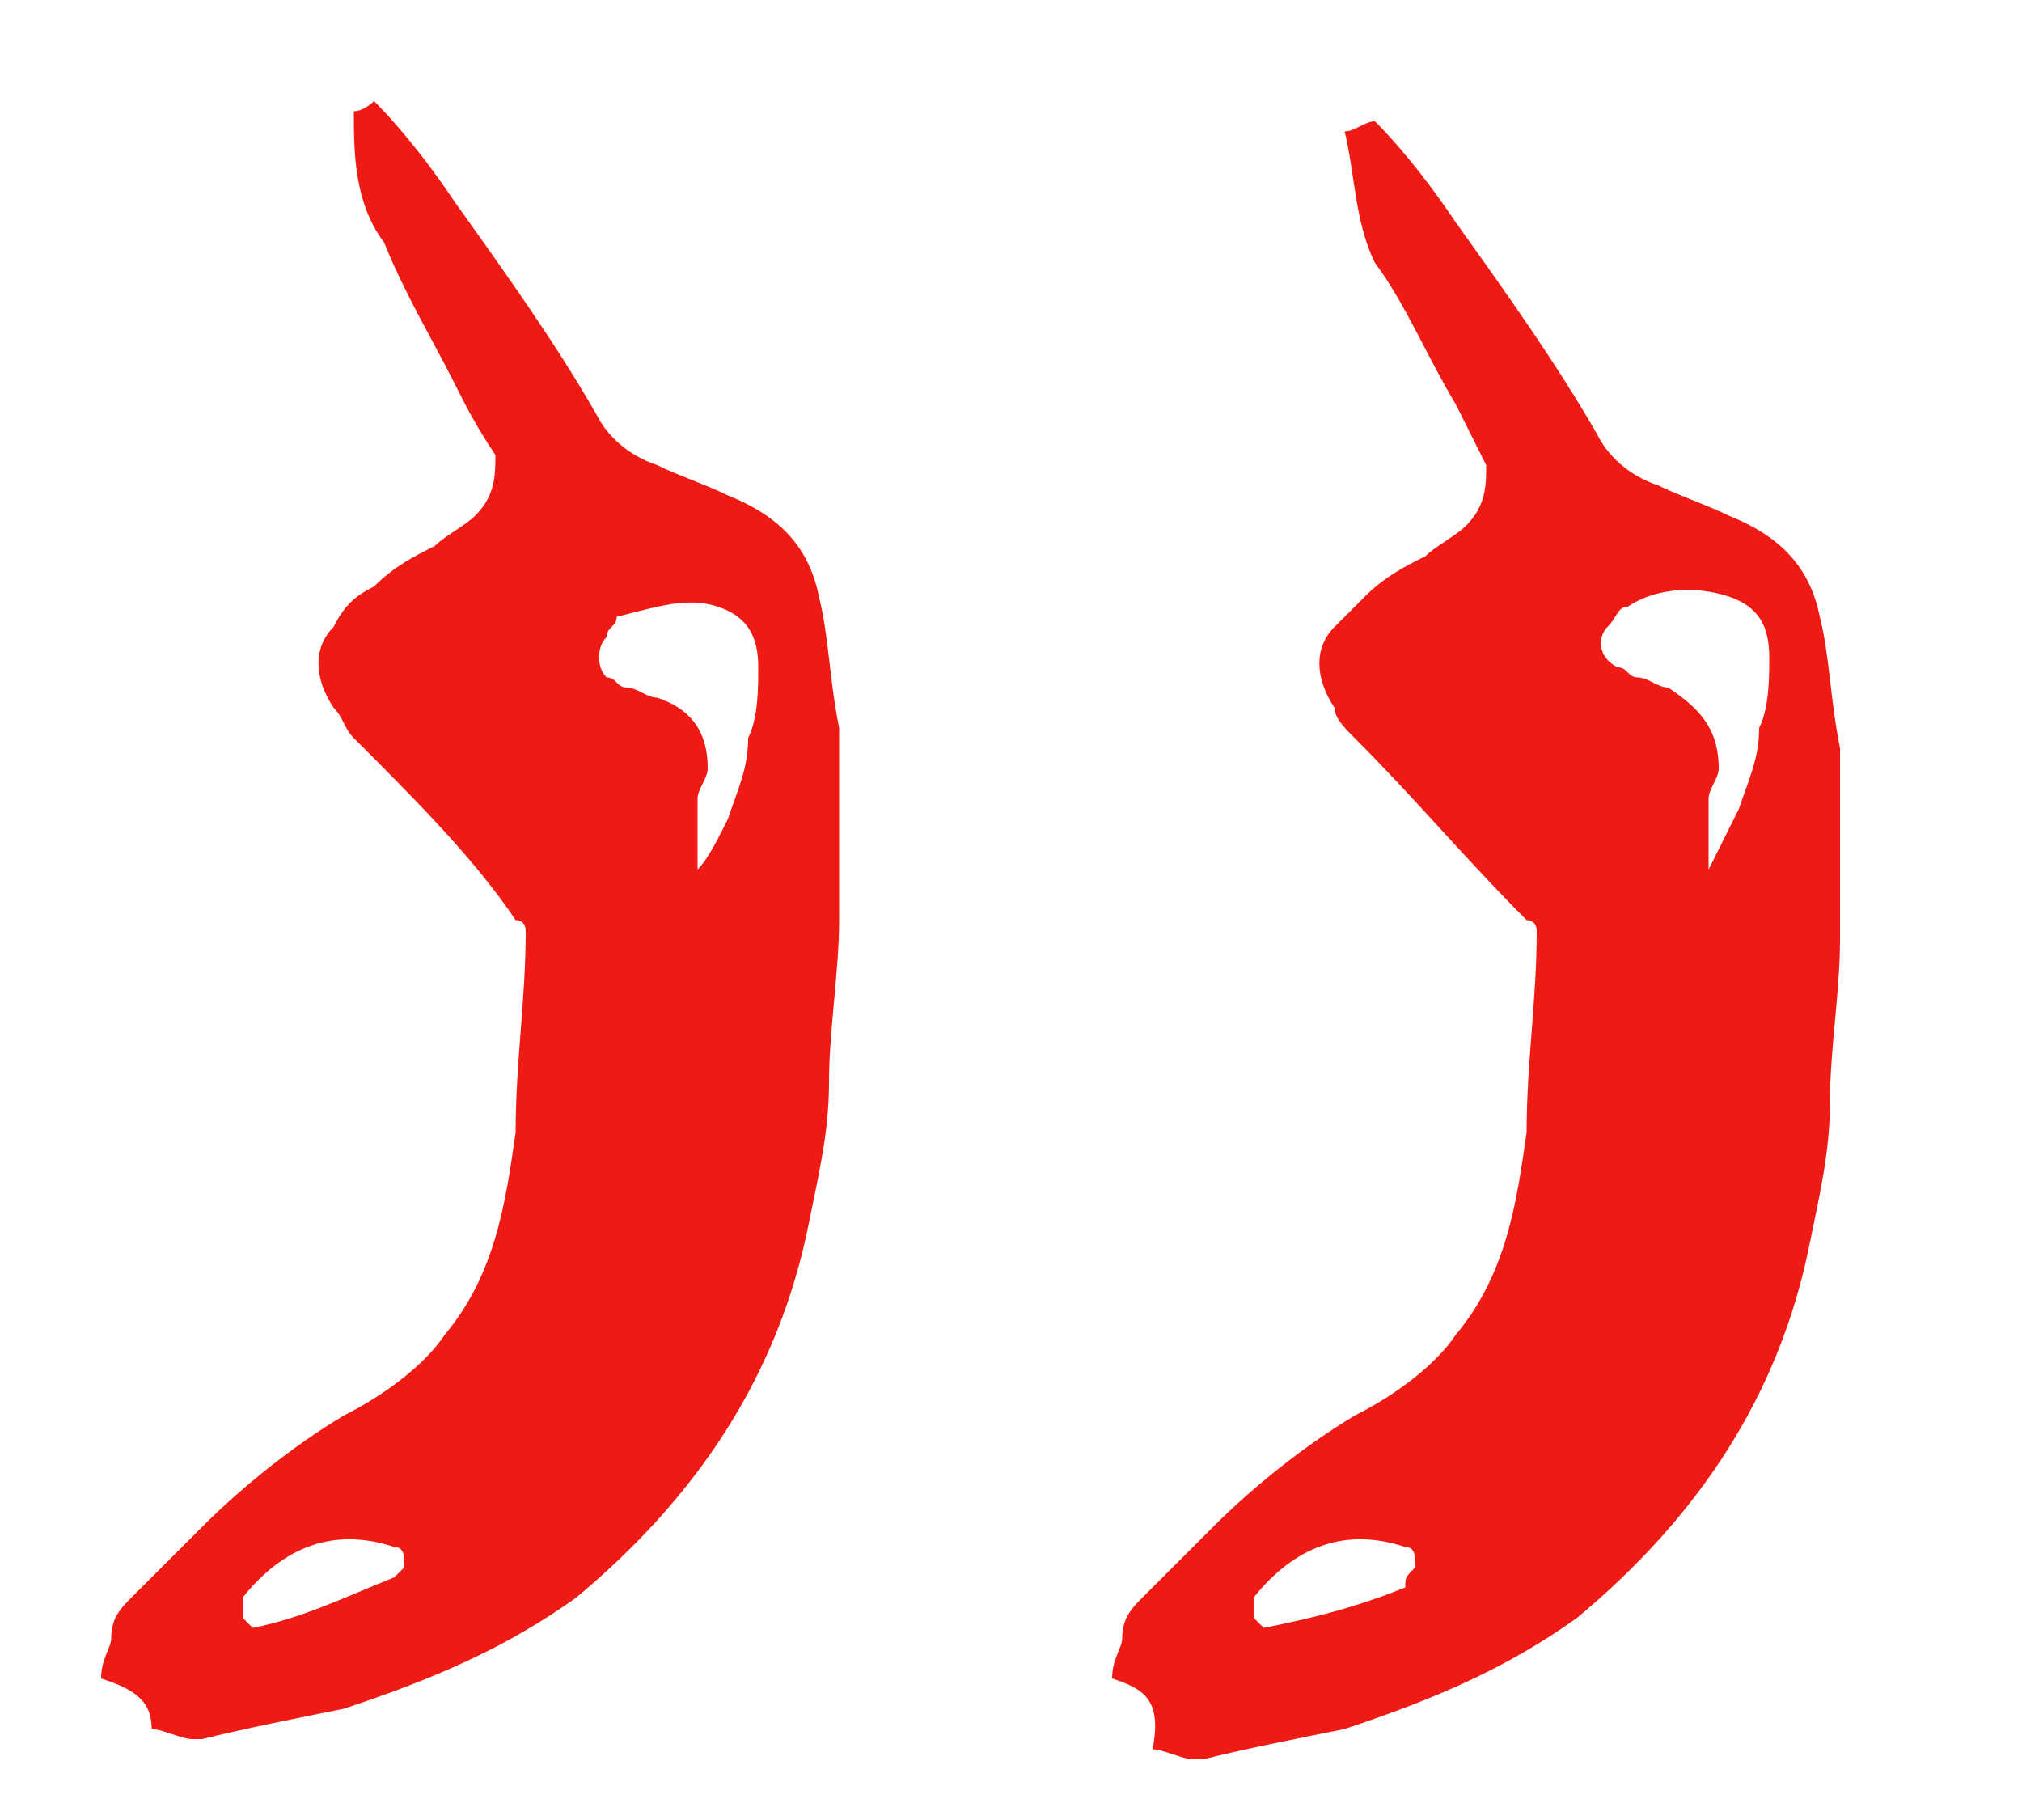 <?xml version="1.0" encoding="utf-8"?>
<!-- Generator: Adobe Illustrator 21.1.0, SVG Export Plug-In . SVG Version: 6.00 Build 0)  -->
<svg version="1.1" id="图层_1" xmlns="http://www.w3.org/2000/svg" xmlns:xlink="http://www.w3.org/1999/xlink" x="0px" y="0px"
	 viewBox="0 0 20 18" style="enable-background:new 0 0 20 18;" xml:space="preserve">
<style type="text/css">
	.st0{fill:#F01A15;}
</style>
<title>hotred2@2x</title>
<desc>Created with Sketch.</desc>
<g id="Group-21" transform="translate(1, 1)">
	<g>
		<path id="Shape_19_" class="st0" d="M0,15.6C0,15.6,0,15.6,0,15.6c0-0.2,0.1-0.3,0.1-0.4c0-0.2,0.1-0.3,0.2-0.4
			c0.2-0.2,0.4-0.4,0.7-0.7c0.4-0.4,0.9-0.8,1.4-1.1c0.4-0.2,0.8-0.5,1-0.8c0.5-0.6,0.6-1.3,0.7-2c0-0.7,0.1-1.3,0.1-2
			c0,0,0-0.1-0.1-0.1C3.7,7.5,3.1,6.9,2.5,6.3C2.4,6.2,2.4,6.1,2.3,6c-0.2-0.3-0.2-0.6,0-0.8C2.4,5,2.5,4.9,2.7,4.8
			c0.2-0.2,0.4-0.3,0.6-0.4c0.1-0.1,0.3-0.2,0.4-0.3c0.2-0.2,0.2-0.4,0.2-0.6C3.7,3.2,3.6,3,3.5,2.8C3.3,2.4,3,1.9,2.8,1.4
			C2.5,1,2.5,0.5,2.5,0.1C2.6,0.1,2.7,0,2.7,0c0,0,0,0,0,0c0,0,0,0,0,0c0.3,0.3,0.6,0.7,0.8,1c0.5,0.7,1,1.4,1.4,2.1
			c0.1,0.2,0.3,0.4,0.6,0.5c0.2,0.1,0.5,0.2,0.7,0.3c0.5,0.2,0.8,0.5,0.9,1c0.1,0.4,0.1,0.8,0.2,1.3c0,0.1,0,0.3,0,0.5
			c0,0.3,0,0.6,0,1c0,0.1,0,0.3,0,0.4c0,0.5-0.1,1.1-0.1,1.6c0,0.5-0.1,0.9-0.2,1.4c-0.3,1.5-1.1,2.7-2.3,3.7
			c-0.7,0.5-1.4,0.8-2.3,1.1c-0.5,0.1-1,0.2-1.4,0.3c0,0-0.1,0-0.1,0c-0.1,0-0.3-0.1-0.4-0.1C0.5,15.8,0.3,15.7,0,15.6z M5.9,7.6
			C6,7.5,6.1,7.3,6.2,7.1c0.1-0.3,0.2-0.5,0.2-0.8c0.1-0.2,0.1-0.5,0.1-0.7c0-0.3-0.1-0.5-0.4-0.6C5.8,4.9,5.5,5,5.1,5.1
			C5.1,5.2,5,5.2,5,5.3C4.9,5.4,4.9,5.6,5,5.7c0.1,0,0.1,0.1,0.2,0.1c0.1,0,0.2,0.1,0.3,0.1C5.8,6,6,6.2,6,6.6
			c0,0.1-0.1,0.2-0.1,0.3C5.9,7.1,5.9,7.4,5.9,7.6C5.9,7.6,5.9,7.6,5.9,7.6z M3,14.5c0-0.1,0-0.2-0.1-0.2c-0.6-0.2-1.1,0-1.5,0.5
			c0,0,0,0.1,0,0.2c0,0,0.1,0.1,0.1,0.1C2,15,2.4,14.8,2.9,14.6C2.9,14.6,2.9,14.6,3,14.5z"/>
		<path id="Shape_18_" class="st0" d="M10,15.6C10,15.6,10,15.6,10,15.6c0-0.2,0.1-0.3,0.1-0.4c0-0.2,0.1-0.3,0.2-0.4
			c0.2-0.2,0.4-0.4,0.7-0.7c0.4-0.4,0.9-0.8,1.4-1.1c0.4-0.2,0.8-0.5,1-0.8c0.5-0.6,0.6-1.3,0.7-2c0-0.7,0.1-1.3,0.1-2
			c0,0,0-0.1-0.1-0.1c-0.6-0.6-1.1-1.2-1.7-1.8c-0.1-0.1-0.2-0.2-0.2-0.3c-0.2-0.3-0.2-0.6,0-0.8c0.1-0.1,0.2-0.2,0.3-0.3
			c0.2-0.2,0.4-0.3,0.6-0.4c0.1-0.1,0.3-0.2,0.4-0.3c0.2-0.2,0.2-0.4,0.2-0.6c-0.1-0.2-0.2-0.4-0.3-0.6c-0.3-0.5-0.5-1-0.8-1.4
			c-0.2-0.4-0.2-0.9-0.3-1.3c0.1,0,0.2-0.1,0.3-0.1c0,0,0,0,0,0c0,0,0,0,0,0c0.3,0.3,0.6,0.7,0.8,1c0.5,0.7,1,1.4,1.4,2.1
			c0.1,0.2,0.3,0.4,0.6,0.5c0.2,0.1,0.5,0.2,0.7,0.3c0.5,0.2,0.8,0.5,0.9,1c0.1,0.4,0.1,0.8,0.2,1.3c0,0.1,0,0.3,0,0.5
			c0,0.3,0,0.6,0,1c0,0.1,0,0.3,0,0.4c0,0.5-0.1,1.1-0.1,1.6c0,0.5-0.1,0.9-0.2,1.4c-0.3,1.5-1.1,2.7-2.3,3.7
			c-0.7,0.5-1.4,0.8-2.3,1.1c-0.5,0.1-1,0.2-1.4,0.3c0,0-0.1,0-0.1,0c-0.1,0-0.3-0.1-0.4-0.1C10.5,15.8,10.3,15.7,10,15.6z
			 M15.9,7.6c0.1-0.2,0.2-0.4,0.3-0.6c0.1-0.3,0.2-0.5,0.2-0.8c0.1-0.2,0.1-0.5,0.1-0.7c0-0.3-0.1-0.5-0.4-0.6
			c-0.3-0.1-0.7-0.1-1,0.1c-0.1,0-0.1,0.1-0.2,0.2c-0.1,0.1-0.1,0.3,0.1,0.4c0.1,0,0.1,0.1,0.2,0.1c0.1,0,0.2,0.1,0.3,0.1
			C15.8,6,16,6.2,16,6.6c0,0.1-0.1,0.2-0.1,0.3C15.9,7.1,15.9,7.4,15.9,7.6C15.9,7.6,15.9,7.6,15.9,7.6z M13,14.5
			c0-0.1,0-0.2-0.1-0.2c-0.6-0.2-1.1,0-1.5,0.5c0,0,0,0.1,0,0.2c0,0,0.1,0.1,0.1,0.1c0.5-0.1,0.9-0.2,1.4-0.4
			C12.9,14.6,12.9,14.6,13,14.5z"/>
	</g>
</g>
</svg>
